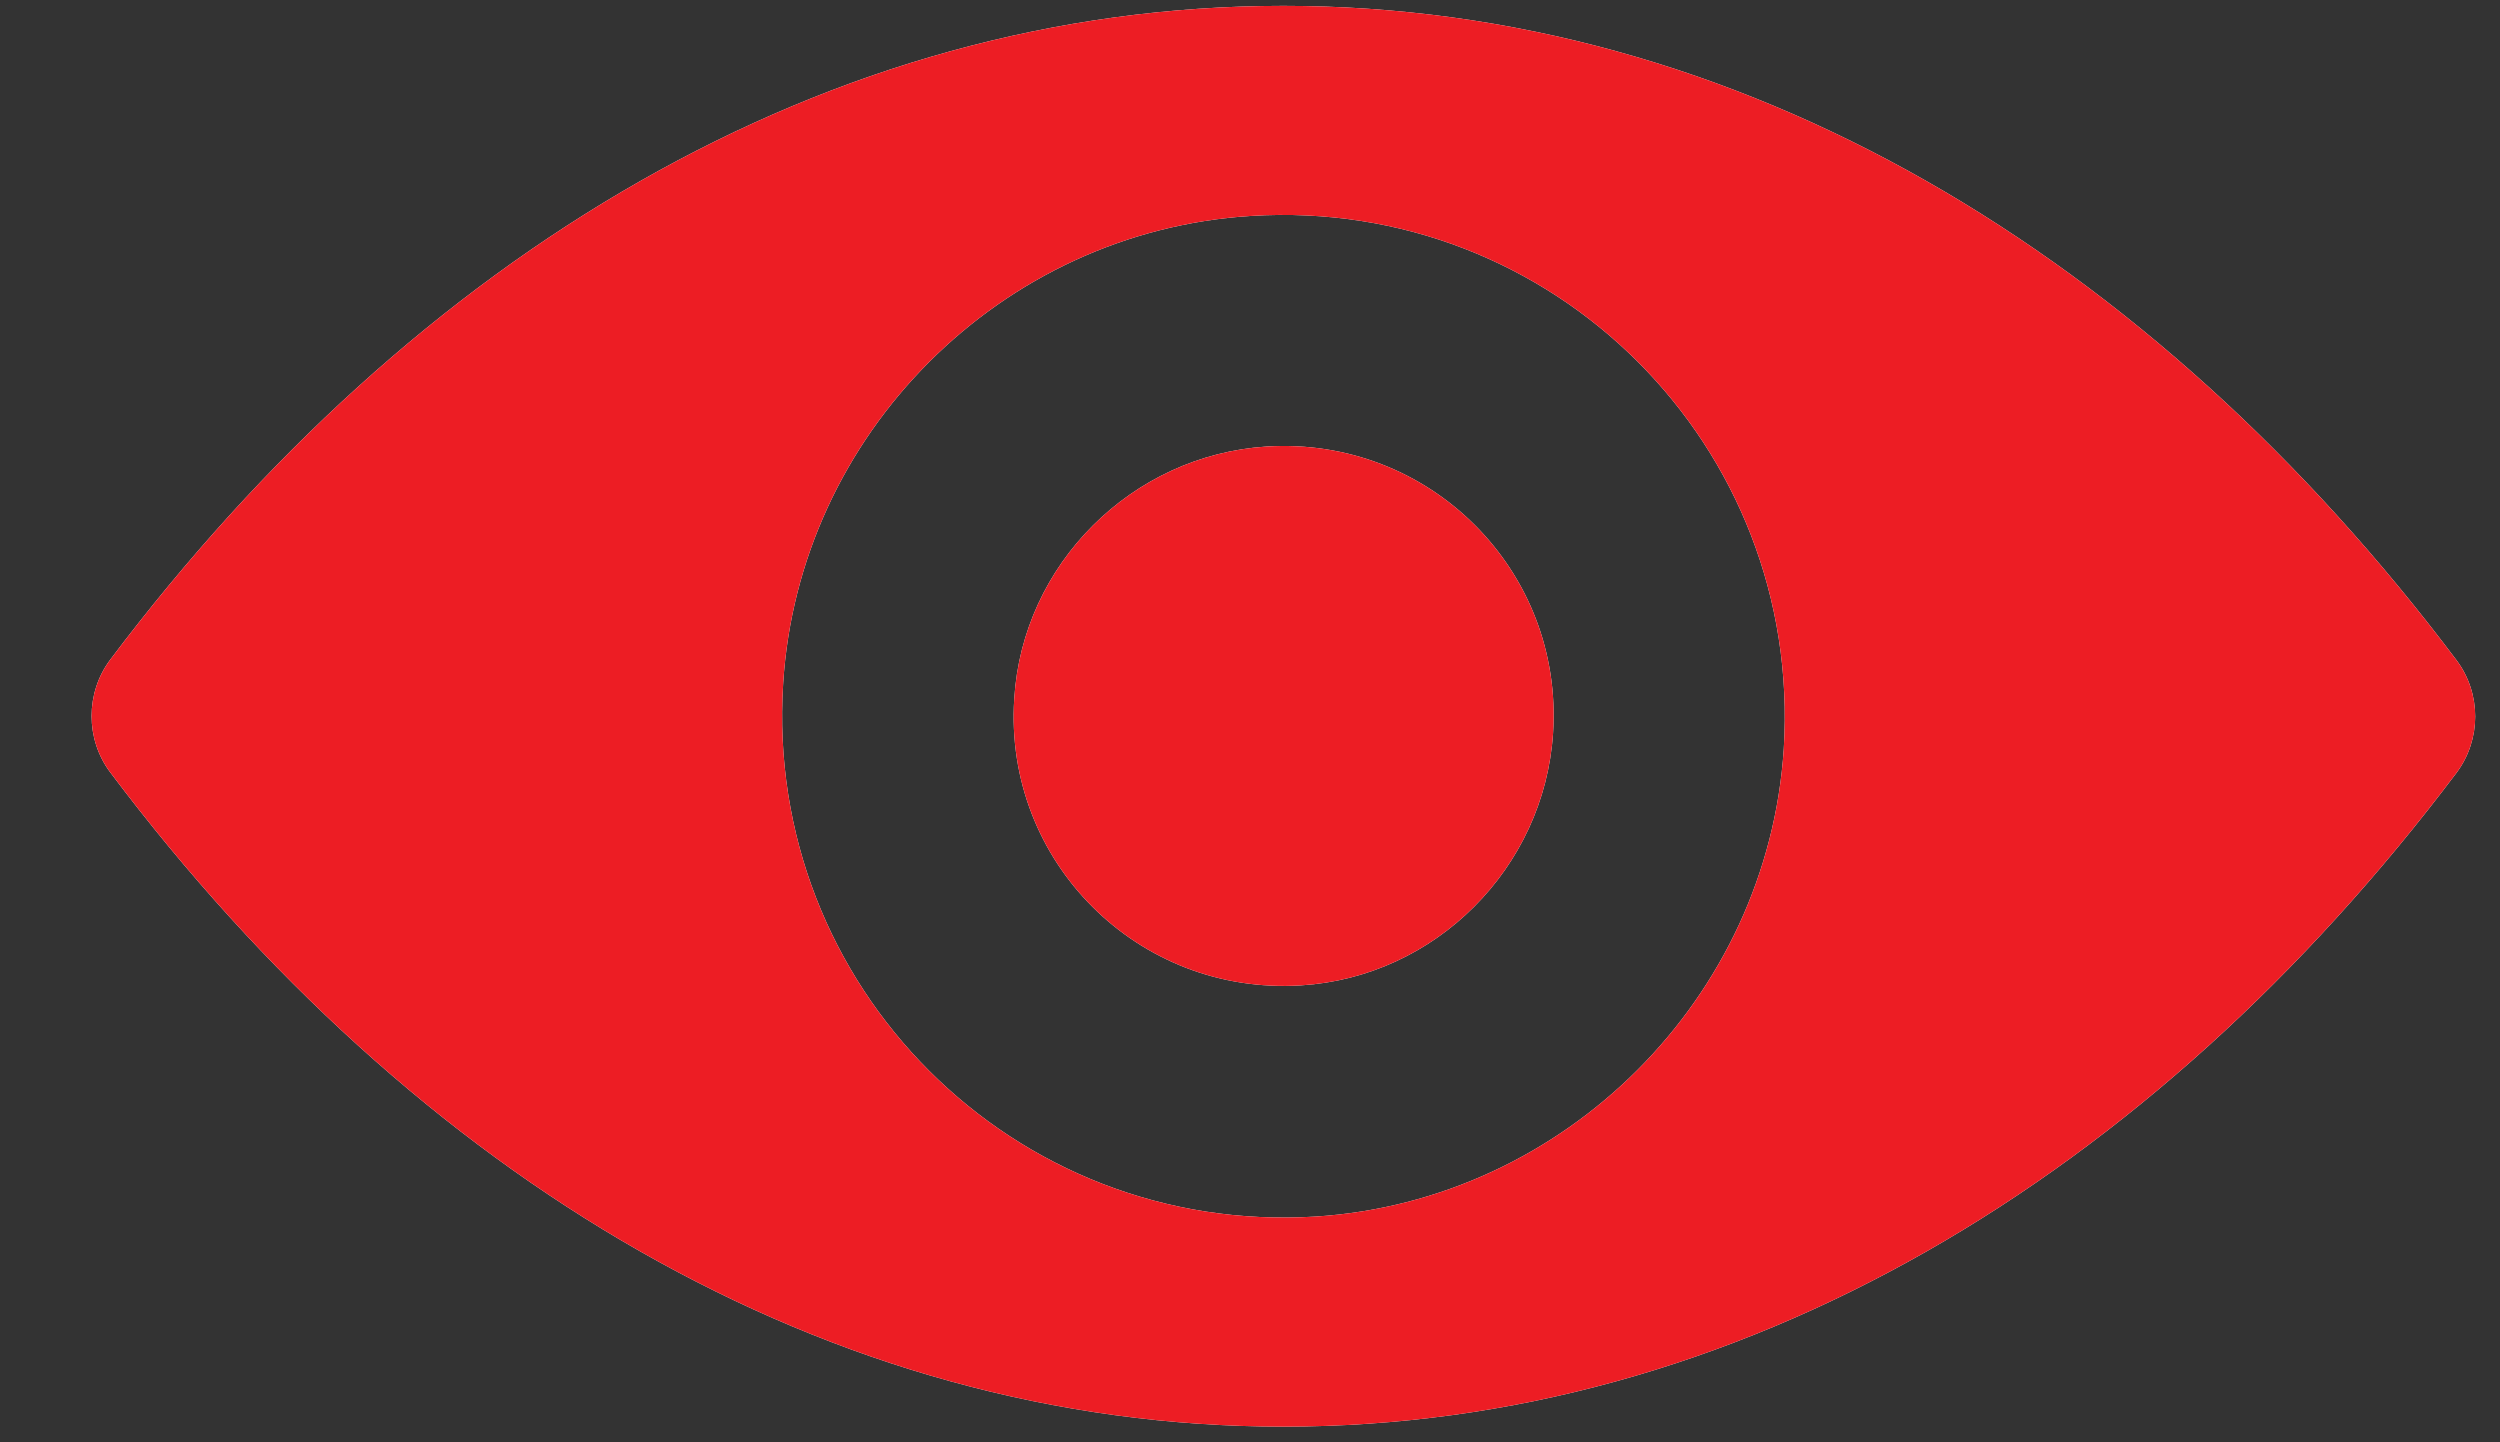 <?xml version="1.0" encoding="iso-8859-1"?>
<!-- Generator: Adobe Illustrator 21.1.0, SVG Export Plug-In . SVG Version: 6.00 Build 0)  -->
<svg version="1.1" id="Layer_1" xmlns="http://www.w3.org/2000/svg" xmlns:xlink="http://www.w3.org/1999/xlink" x="0px" y="0px"
	 viewBox="0 0 26 15" style="enable-background:new 0 0 26 15;" xml:space="preserve">
<rect x="0" y="0" width="26" height="15" fill="#333333" stroke="none"/>
<g>
	<path id="path-1" style="fill:#FFFFFF;" d="M13.53,10.248c-1.694,0.106-3.093-1.288-2.982-2.982
		c0.086-1.399,1.222-2.53,2.622-2.622c1.694-0.106,3.093,1.288,2.982,2.982C16.06,9.031,14.925,10.162,13.53,10.248 M13.687,12.652
		c-3.144,0.198-5.74-2.394-5.542-5.543c0.162-2.596,2.266-4.701,4.863-4.863c3.144-0.198,5.74,2.393,5.543,5.543
		C18.383,10.38,16.279,12.484,13.687,12.652 M13.347,0.061c-4.736,0-9.031,2.591-12.201,6.8c-0.258,0.345-0.258,0.827,0,1.171
		c3.169,4.214,7.464,6.805,12.201,6.805c4.736,0,9.031-2.591,12.201-6.8c0.259-0.345,0.259-0.826,0-1.171
		C22.379,2.652,18.084,0.061,13.347,0.061"/>
</g>
<title>🐼Icons/Watching🐼</title>
<desc>Created with Sketch.</desc>
<g id="Symbols">
	<g id="_xD83D__xDC3C_Icons_x2F_Watching_xD83D__xDC3C_" transform="translate(-2, -7)">
		<g>
			<path id="path-1_1_" style="fill:#ED1D24;" d="M15.53,17.248c-1.694,0.106-3.093-1.288-2.982-2.982
				c0.086-1.399,1.222-2.53,2.622-2.622c1.694-0.106,3.093,1.288,2.982,2.982C18.06,16.031,16.925,17.162,15.53,17.248
				 M15.687,19.652c-3.144,0.198-5.74-2.394-5.542-5.543c0.162-2.596,2.266-4.701,4.863-4.863c3.144-0.198,5.74,2.393,5.543,5.543
				C20.383,17.38,18.279,19.484,15.687,19.652 M15.347,7.061c-4.736,0-9.031,2.591-12.201,6.8c-0.258,0.345-0.258,0.827,0,1.171
				c3.169,4.214,7.464,6.805,12.201,6.805c4.736,0,9.031-2.591,12.201-6.8c0.259-0.345,0.259-0.826,0-1.171
				C24.379,9.652,20.084,7.061,15.347,7.061"/>
		</g>
	</g>
</g>
</svg>
